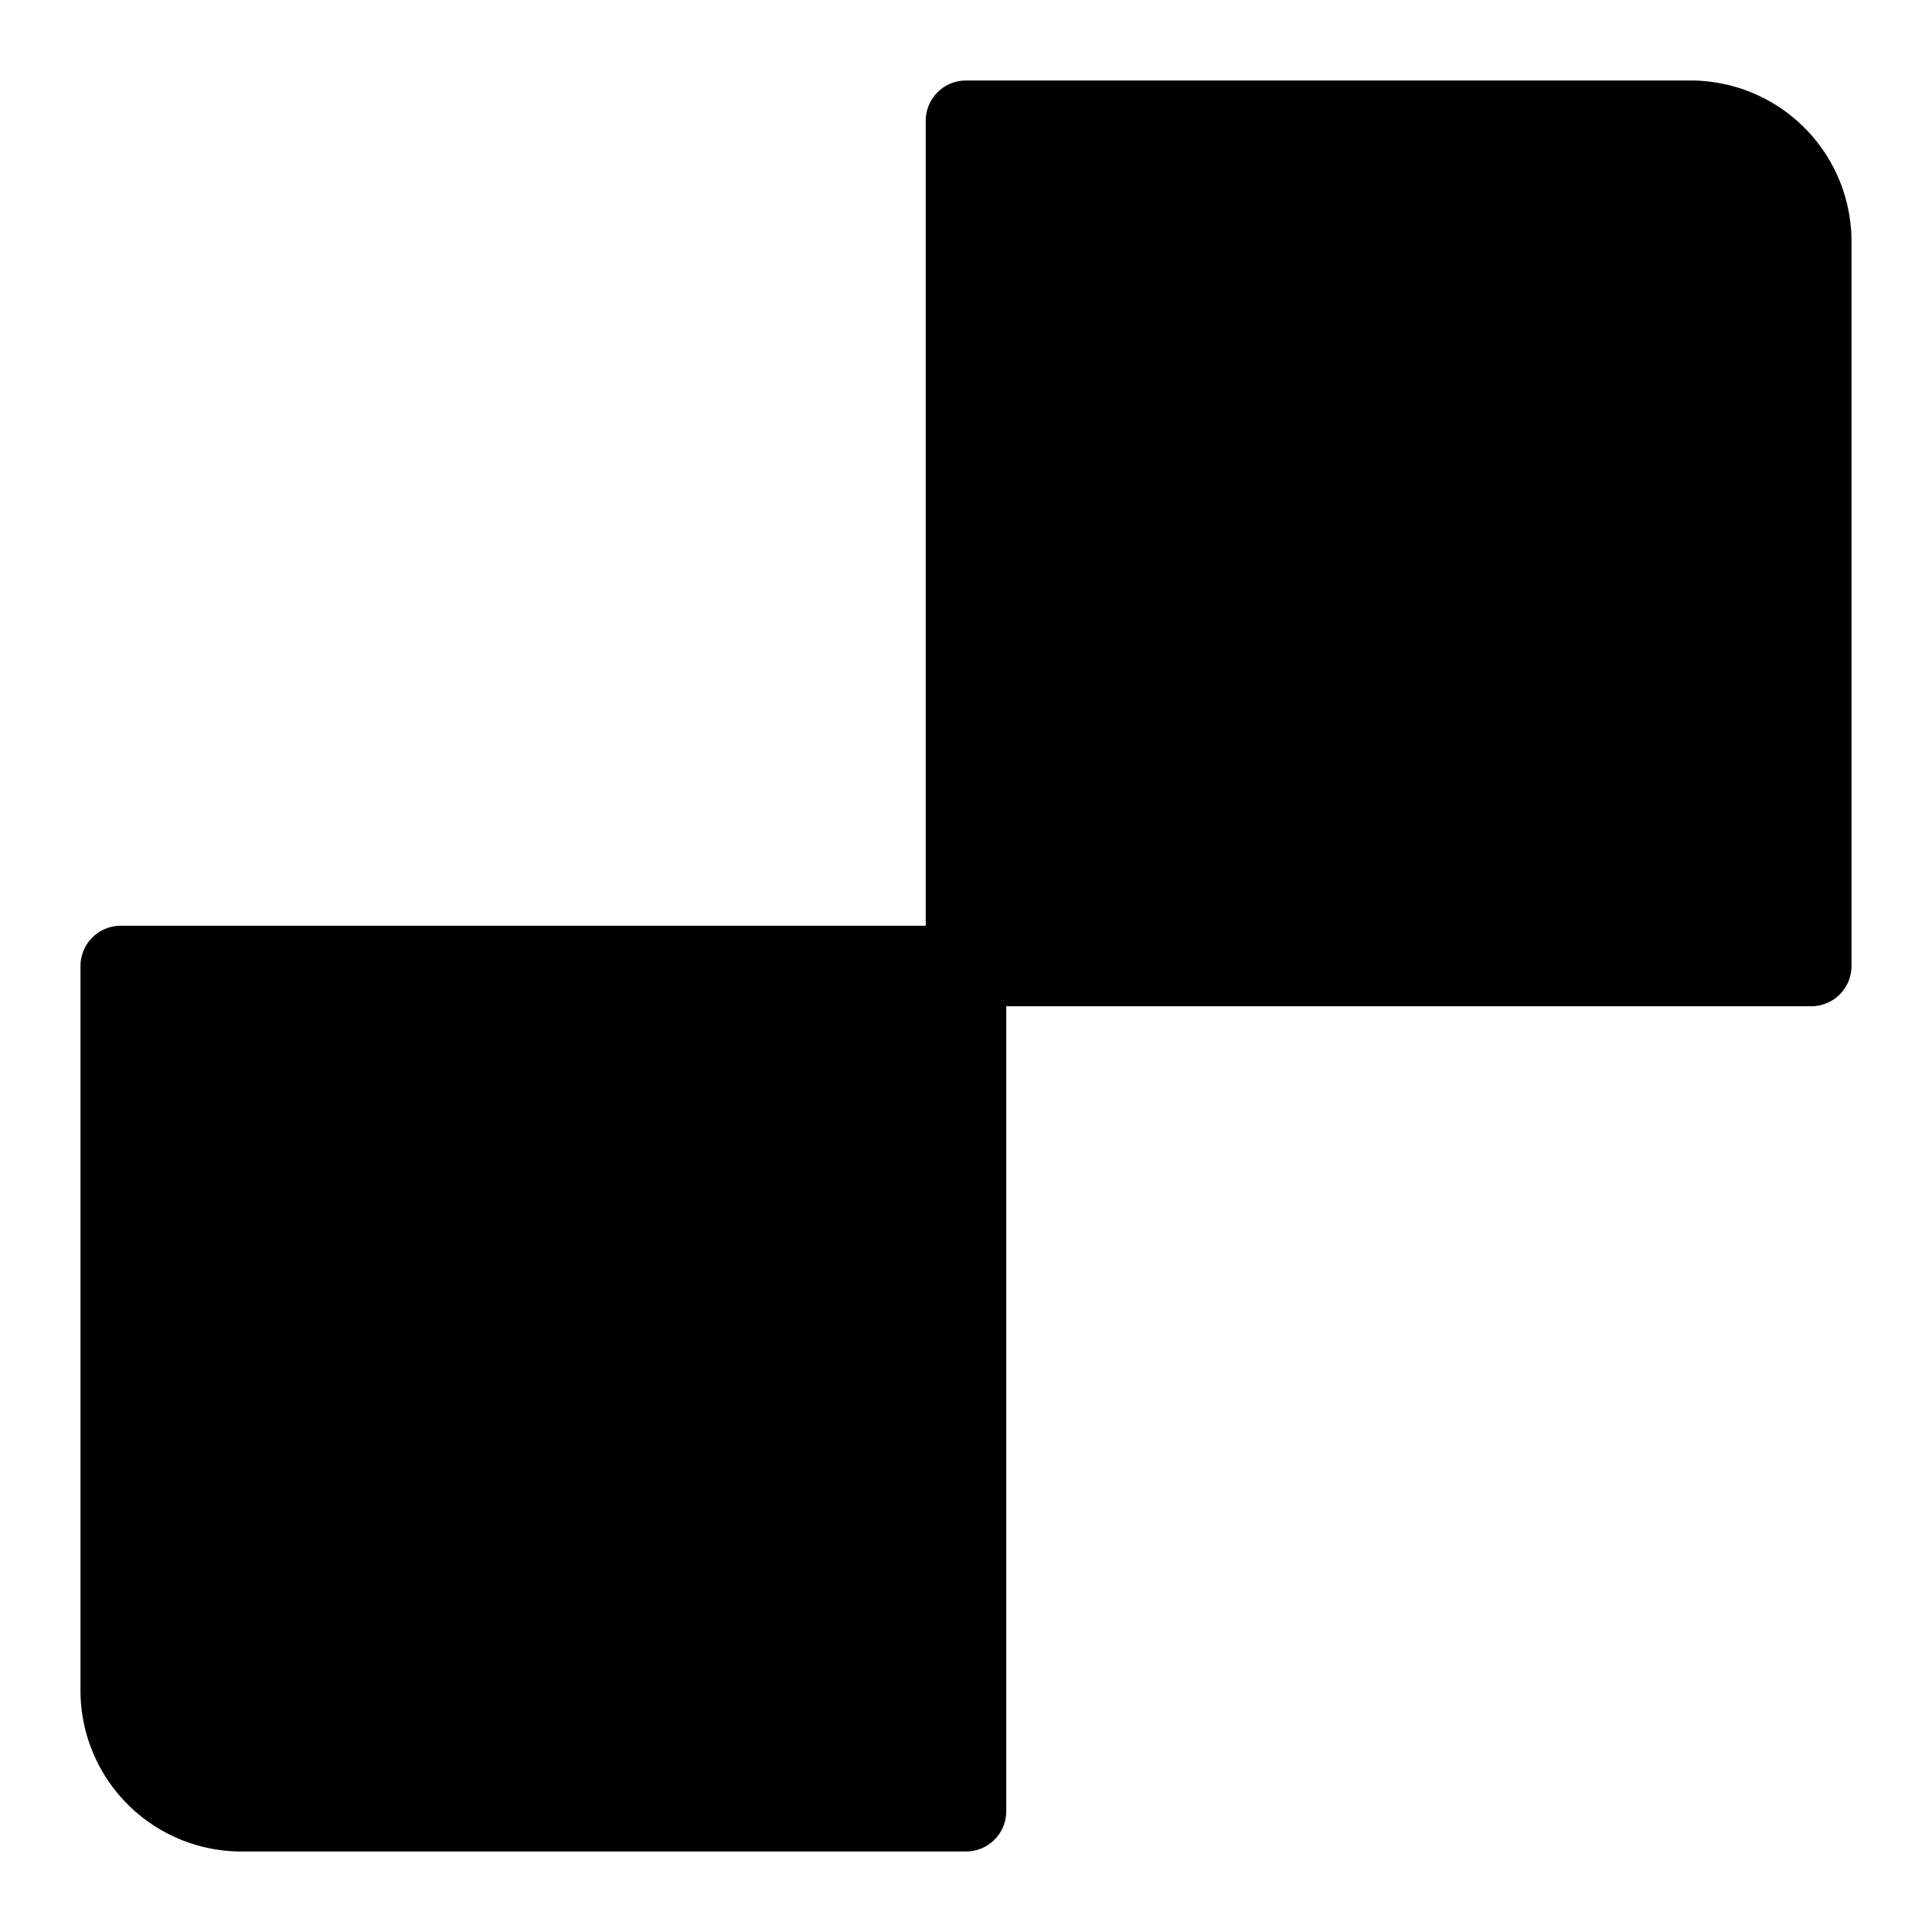 <?xml version="1.0" ?><svg viewBox="0 0 24 24" xmlns="http://www.w3.org/2000/svg"><title/><g id="Delicious"><path d="M21,1H12a.5.5,0,0,0-.5.5v10H1.5A.5.5,0,0,0,1,12v9a2,2,0,0,0,2,2h9a.5.5,0,0,0,.5-.5v-10h10A.5.5,0,0,0,23,12V3A2,2,0,0,0,21,1Z" fill="currentColor"/></g></svg>